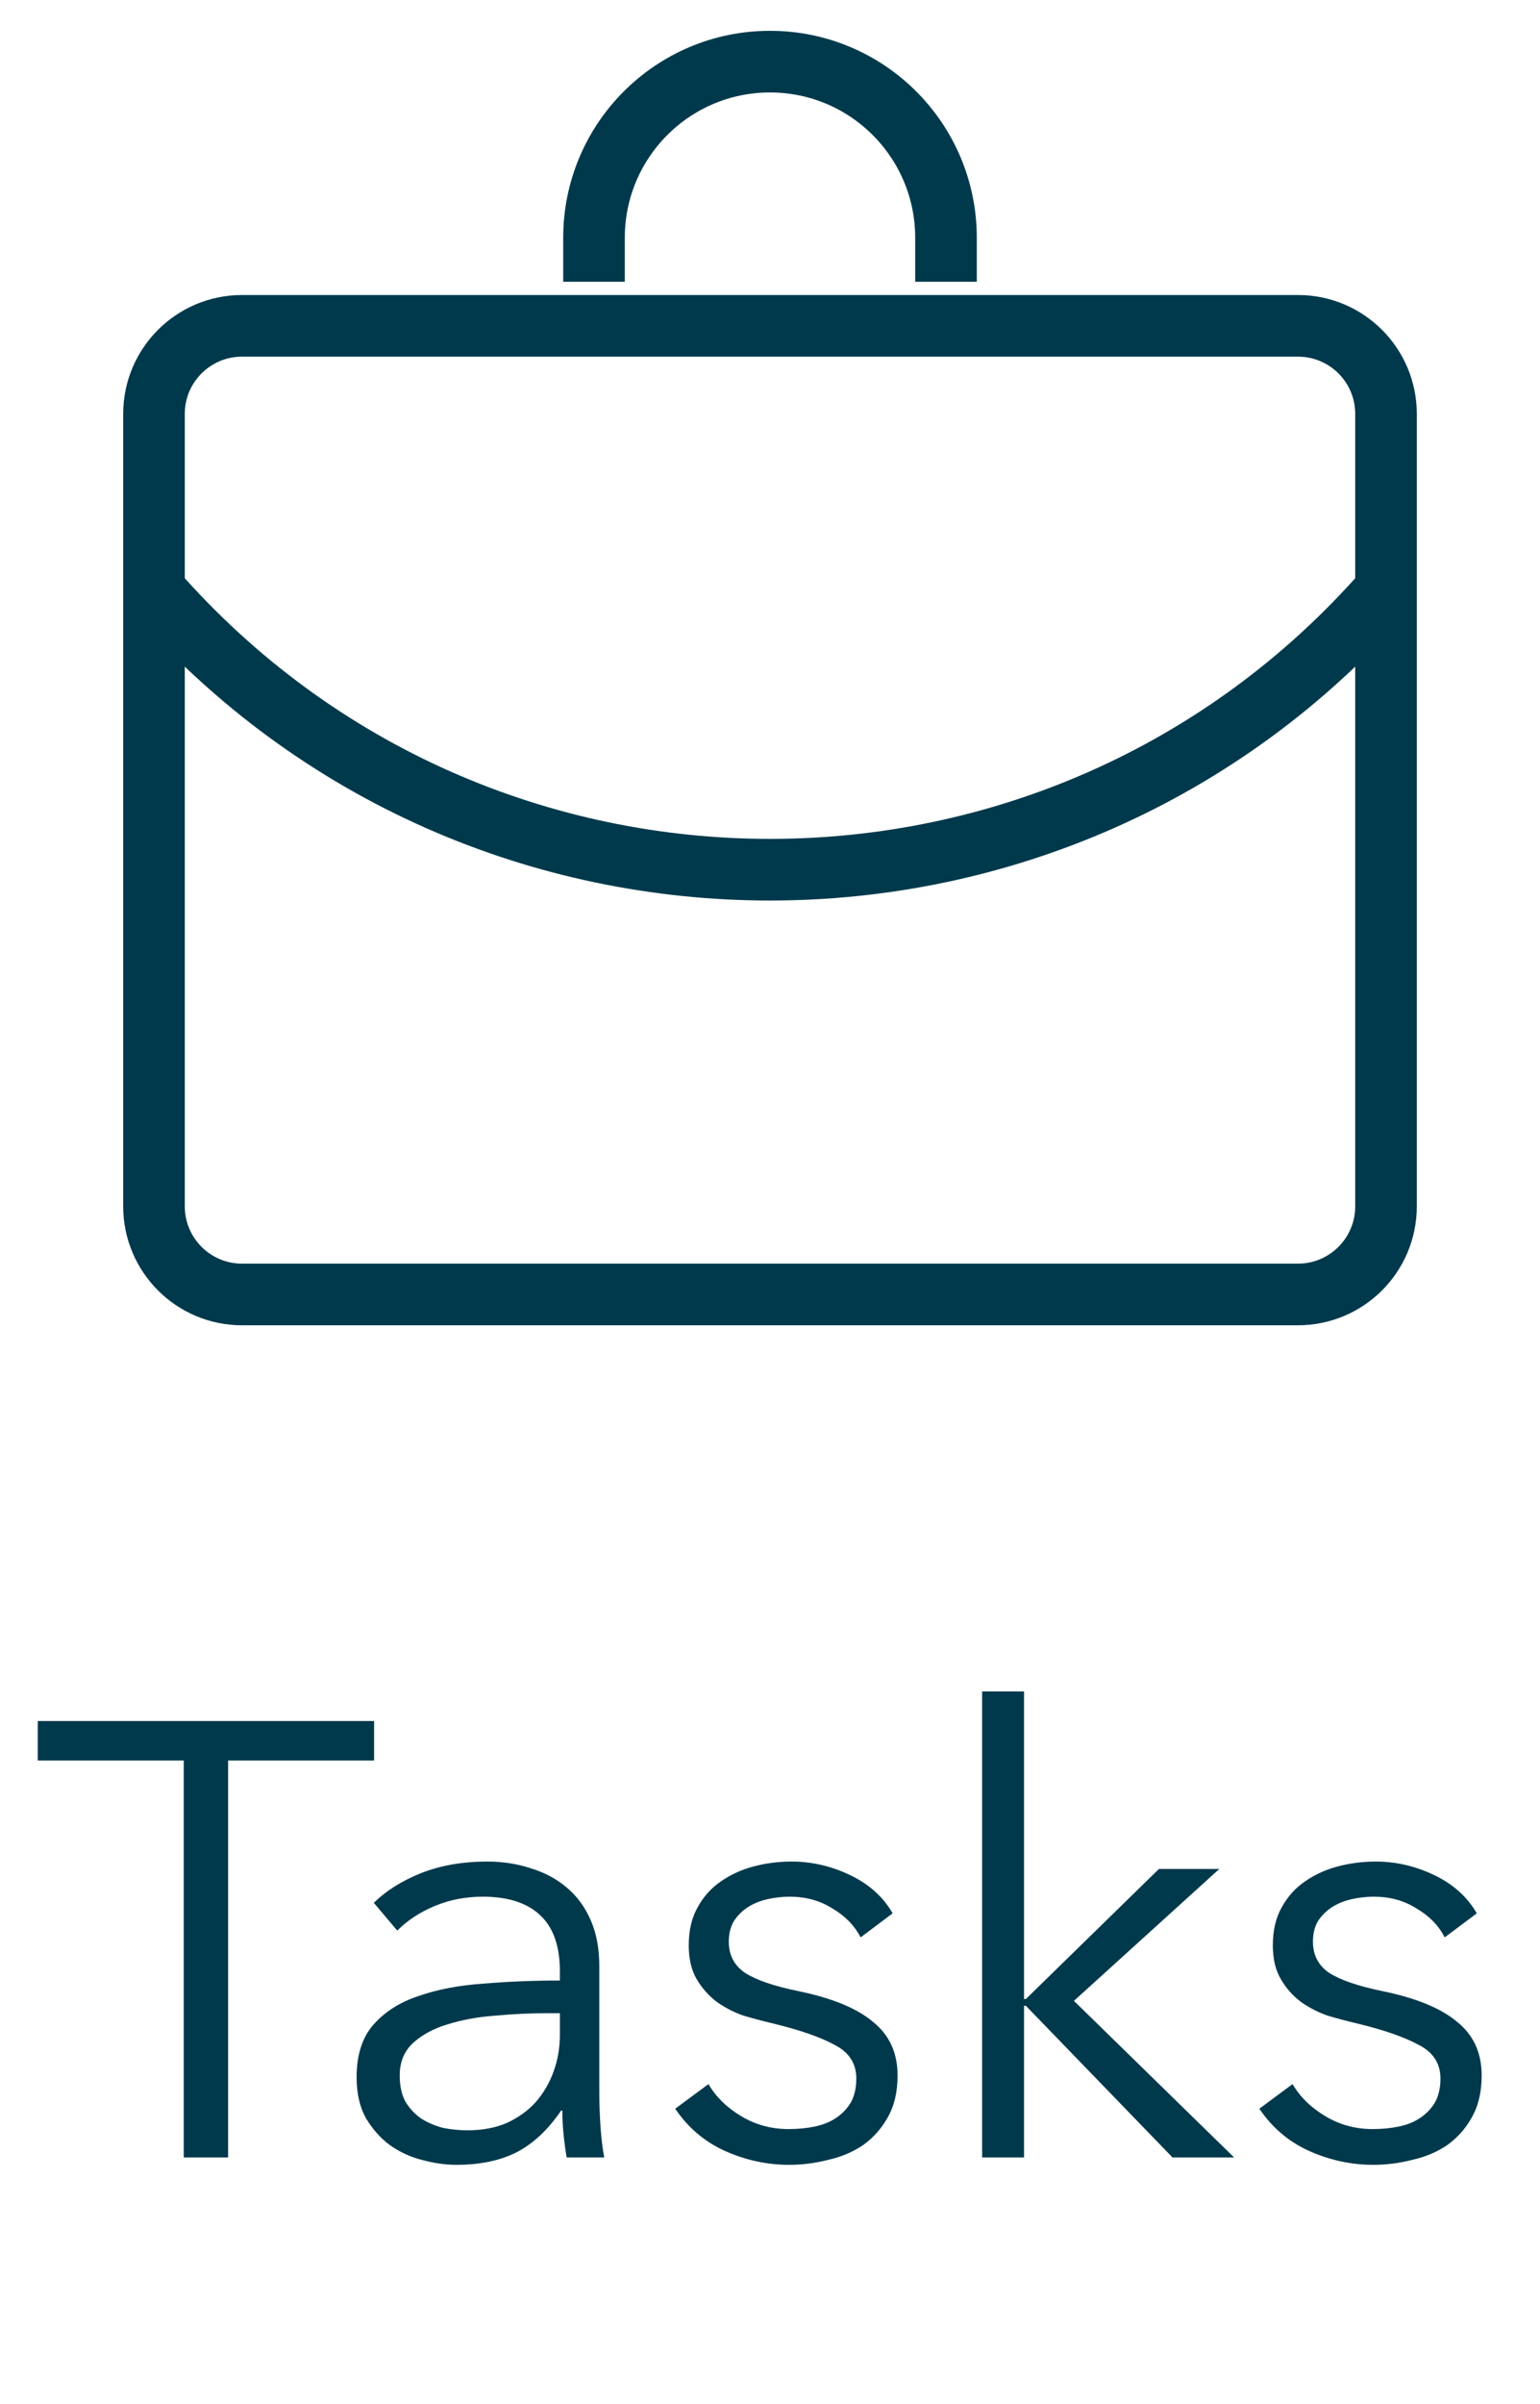 <svg width="25" height="39" viewBox="0 0 25 39" fill="none" xmlns="http://www.w3.org/2000/svg">
<path d="M9.643 4.571V3.857C9.643 2.279 10.922 1 12.5 1C14.078 1 15.357 2.279 15.357 3.857V4.571M2.5 9.571C7.794 15.622 17.206 15.622 22.5 9.571M3.929 5.286H21.071C21.86 5.286 22.5 5.925 22.5 6.714V19.571C22.5 20.36 21.86 21 21.071 21H3.929C3.14 21 2.5 20.36 2.5 19.571V6.714C2.5 5.925 3.14 5.286 3.929 5.286Z" stroke="#00394C"/>
<path d="M3.703 35H2.983V28.56H0.613V27.92H6.073V28.56H3.703V35ZM9.089 31.98C9.089 31.573 8.983 31.27 8.769 31.07C8.556 30.87 8.246 30.77 7.839 30.77C7.559 30.77 7.299 30.82 7.059 30.92C6.819 31.02 6.616 31.153 6.449 31.32L6.069 30.87C6.263 30.677 6.516 30.517 6.829 30.39C7.149 30.263 7.509 30.2 7.909 30.2C8.163 30.2 8.399 30.237 8.619 30.31C8.839 30.377 9.033 30.48 9.199 30.62C9.366 30.76 9.496 30.937 9.589 31.15C9.683 31.363 9.729 31.613 9.729 31.9V33.95C9.729 34.13 9.736 34.317 9.749 34.51C9.763 34.703 9.783 34.867 9.809 35H9.199C9.179 34.887 9.163 34.763 9.149 34.63C9.136 34.497 9.129 34.367 9.129 34.24H9.109C8.896 34.553 8.653 34.78 8.379 34.92C8.113 35.053 7.789 35.12 7.409 35.12C7.229 35.12 7.043 35.093 6.849 35.04C6.663 34.993 6.489 34.913 6.329 34.8C6.176 34.687 6.046 34.54 5.939 34.36C5.839 34.18 5.789 33.96 5.789 33.7C5.789 33.34 5.879 33.057 6.059 32.85C6.246 32.637 6.493 32.48 6.799 32.38C7.106 32.273 7.456 32.207 7.849 32.18C8.249 32.147 8.663 32.13 9.089 32.13V31.98ZM8.889 32.66C8.609 32.66 8.326 32.673 8.039 32.7C7.759 32.72 7.503 32.767 7.269 32.84C7.043 32.907 6.856 33.007 6.709 33.14C6.563 33.273 6.489 33.45 6.489 33.67C6.489 33.837 6.519 33.977 6.579 34.09C6.646 34.203 6.733 34.297 6.839 34.37C6.946 34.437 7.063 34.487 7.189 34.52C7.323 34.547 7.456 34.56 7.589 34.56C7.829 34.56 8.043 34.52 8.229 34.44C8.416 34.353 8.573 34.24 8.699 34.1C8.826 33.953 8.923 33.787 8.989 33.6C9.056 33.413 9.089 33.217 9.089 33.01V32.66H8.889ZM13.971 31.43C13.871 31.237 13.718 31.08 13.511 30.96C13.311 30.833 13.081 30.77 12.821 30.77C12.701 30.77 12.581 30.783 12.461 30.81C12.341 30.837 12.234 30.88 12.141 30.94C12.048 31 11.971 31.077 11.911 31.17C11.858 31.263 11.831 31.373 11.831 31.5C11.831 31.72 11.921 31.89 12.101 32.01C12.281 32.123 12.564 32.22 12.951 32.3C13.504 32.413 13.911 32.58 14.171 32.8C14.438 33.013 14.571 33.303 14.571 33.67C14.571 33.937 14.518 34.163 14.411 34.35C14.311 34.53 14.178 34.68 14.011 34.8C13.844 34.913 13.654 34.993 13.441 35.04C13.234 35.093 13.024 35.12 12.811 35.12C12.458 35.12 12.114 35.047 11.781 34.9C11.448 34.753 11.174 34.523 10.961 34.21L11.501 33.81C11.621 34.017 11.798 34.19 12.031 34.33C12.264 34.47 12.521 34.54 12.801 34.54C12.948 34.54 13.088 34.527 13.221 34.5C13.354 34.473 13.471 34.427 13.571 34.36C13.671 34.293 13.751 34.21 13.811 34.11C13.871 34.003 13.901 33.873 13.901 33.72C13.901 33.473 13.781 33.29 13.541 33.17C13.308 33.043 12.968 32.927 12.521 32.82C12.381 32.787 12.231 32.747 12.071 32.7C11.918 32.647 11.774 32.573 11.641 32.48C11.508 32.38 11.398 32.257 11.311 32.11C11.224 31.963 11.181 31.78 11.181 31.56C11.181 31.32 11.228 31.117 11.321 30.95C11.414 30.777 11.538 30.637 11.691 30.53C11.851 30.417 12.031 30.333 12.231 30.28C12.431 30.227 12.638 30.2 12.851 30.2C13.178 30.2 13.494 30.273 13.801 30.42C14.108 30.567 14.338 30.773 14.491 31.04L13.971 31.43ZM16.624 32.43H16.654L18.814 30.32H19.794L17.434 32.46L20.034 35H19.034L16.654 32.54H16.624V35H15.944V27.44H16.624V32.43ZM23.453 31.43C23.354 31.237 23.2 31.08 22.994 30.96C22.794 30.833 22.564 30.77 22.303 30.77C22.183 30.77 22.064 30.783 21.944 30.81C21.823 30.837 21.717 30.88 21.623 30.94C21.53 31 21.453 31.077 21.393 31.17C21.34 31.263 21.314 31.373 21.314 31.5C21.314 31.72 21.404 31.89 21.584 32.01C21.764 32.123 22.047 32.22 22.433 32.3C22.987 32.413 23.393 32.58 23.654 32.8C23.92 33.013 24.053 33.303 24.053 33.67C24.053 33.937 24 34.163 23.893 34.35C23.794 34.53 23.66 34.68 23.494 34.8C23.327 34.913 23.137 34.993 22.924 35.04C22.717 35.093 22.507 35.12 22.294 35.12C21.94 35.12 21.597 35.047 21.264 34.9C20.93 34.753 20.657 34.523 20.444 34.21L20.983 33.81C21.104 34.017 21.28 34.19 21.514 34.33C21.747 34.47 22.003 34.54 22.284 34.54C22.43 34.54 22.57 34.527 22.703 34.5C22.837 34.473 22.953 34.427 23.053 34.36C23.154 34.293 23.233 34.21 23.294 34.11C23.354 34.003 23.384 33.873 23.384 33.72C23.384 33.473 23.264 33.29 23.023 33.17C22.79 33.043 22.45 32.927 22.003 32.82C21.863 32.787 21.713 32.747 21.553 32.7C21.4 32.647 21.257 32.573 21.123 32.48C20.99 32.38 20.88 32.257 20.794 32.11C20.707 31.963 20.663 31.78 20.663 31.56C20.663 31.32 20.71 31.117 20.803 30.95C20.897 30.777 21.02 30.637 21.174 30.53C21.334 30.417 21.514 30.333 21.713 30.28C21.913 30.227 22.12 30.2 22.334 30.2C22.66 30.2 22.977 30.273 23.284 30.42C23.59 30.567 23.82 30.773 23.974 31.04L23.453 31.43Z" fill="#00394C"/>
</svg>
